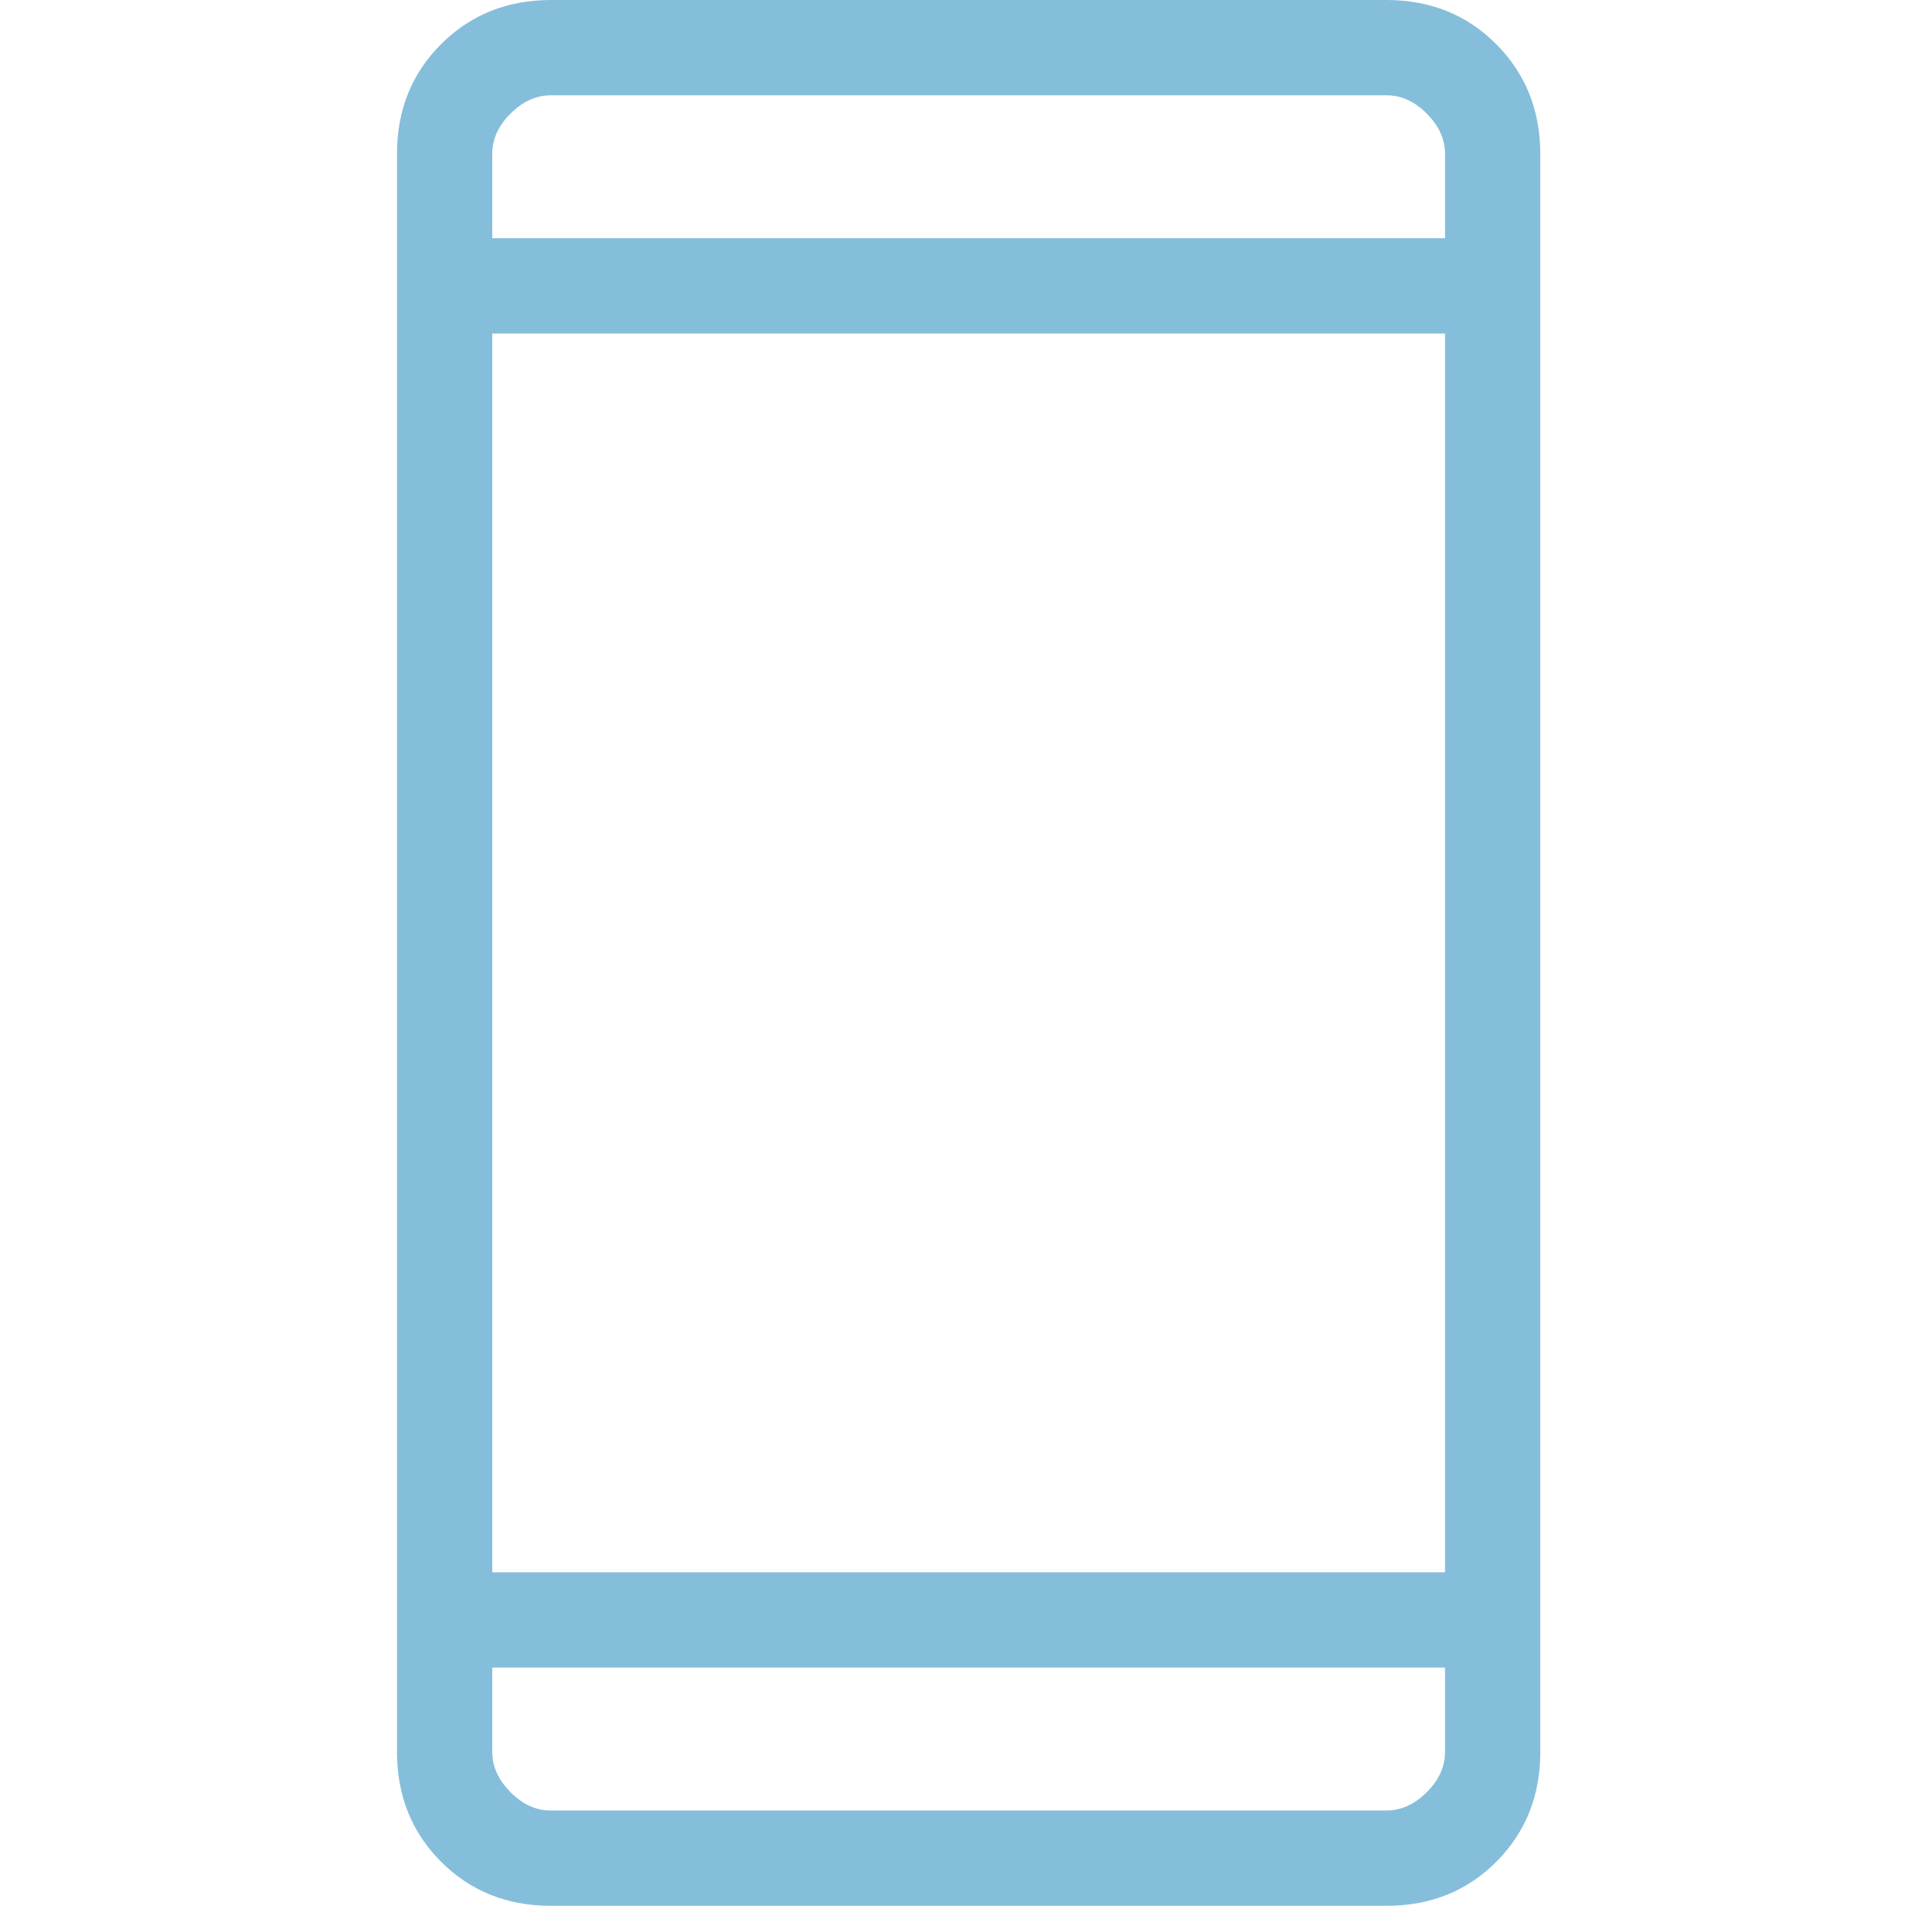 <svg width="73" height="72" viewBox="0 0 73 72" fill="none" xmlns="http://www.w3.org/2000/svg">
<path d="M20.818 72C19.159 72 17.776 71.446 16.667 70.337C15.558 69.228 15.002 67.844 15 66.186V5.814C15 4.158 15.556 2.776 16.667 1.667C17.778 0.558 19.162 0.002 20.818 0H52.386C54.042 0 55.424 0.556 56.533 1.667C57.642 2.778 58.198 4.162 58.2 5.818V66.186C58.2 67.842 57.646 69.226 56.537 70.337C55.428 71.448 54.043 72.002 52.382 72H20.818ZM18.6 63V66.186C18.6 66.738 18.83 67.246 19.291 67.709C19.752 68.172 20.26 68.402 20.814 68.4H52.386C52.938 68.4 53.446 68.17 53.909 67.709C54.372 67.248 54.602 66.739 54.6 66.182V63H18.6ZM18.6 59.4H54.6V12.6H18.6V59.4ZM18.6 9H54.6V5.814C54.6 5.262 54.37 4.754 53.909 4.291C53.448 3.828 52.939 3.598 52.382 3.6H20.818C20.263 3.6 19.754 3.83 19.291 4.291C18.828 4.752 18.598 5.261 18.6 5.818V9Z" fill="#85BEDB"/>
</svg>
